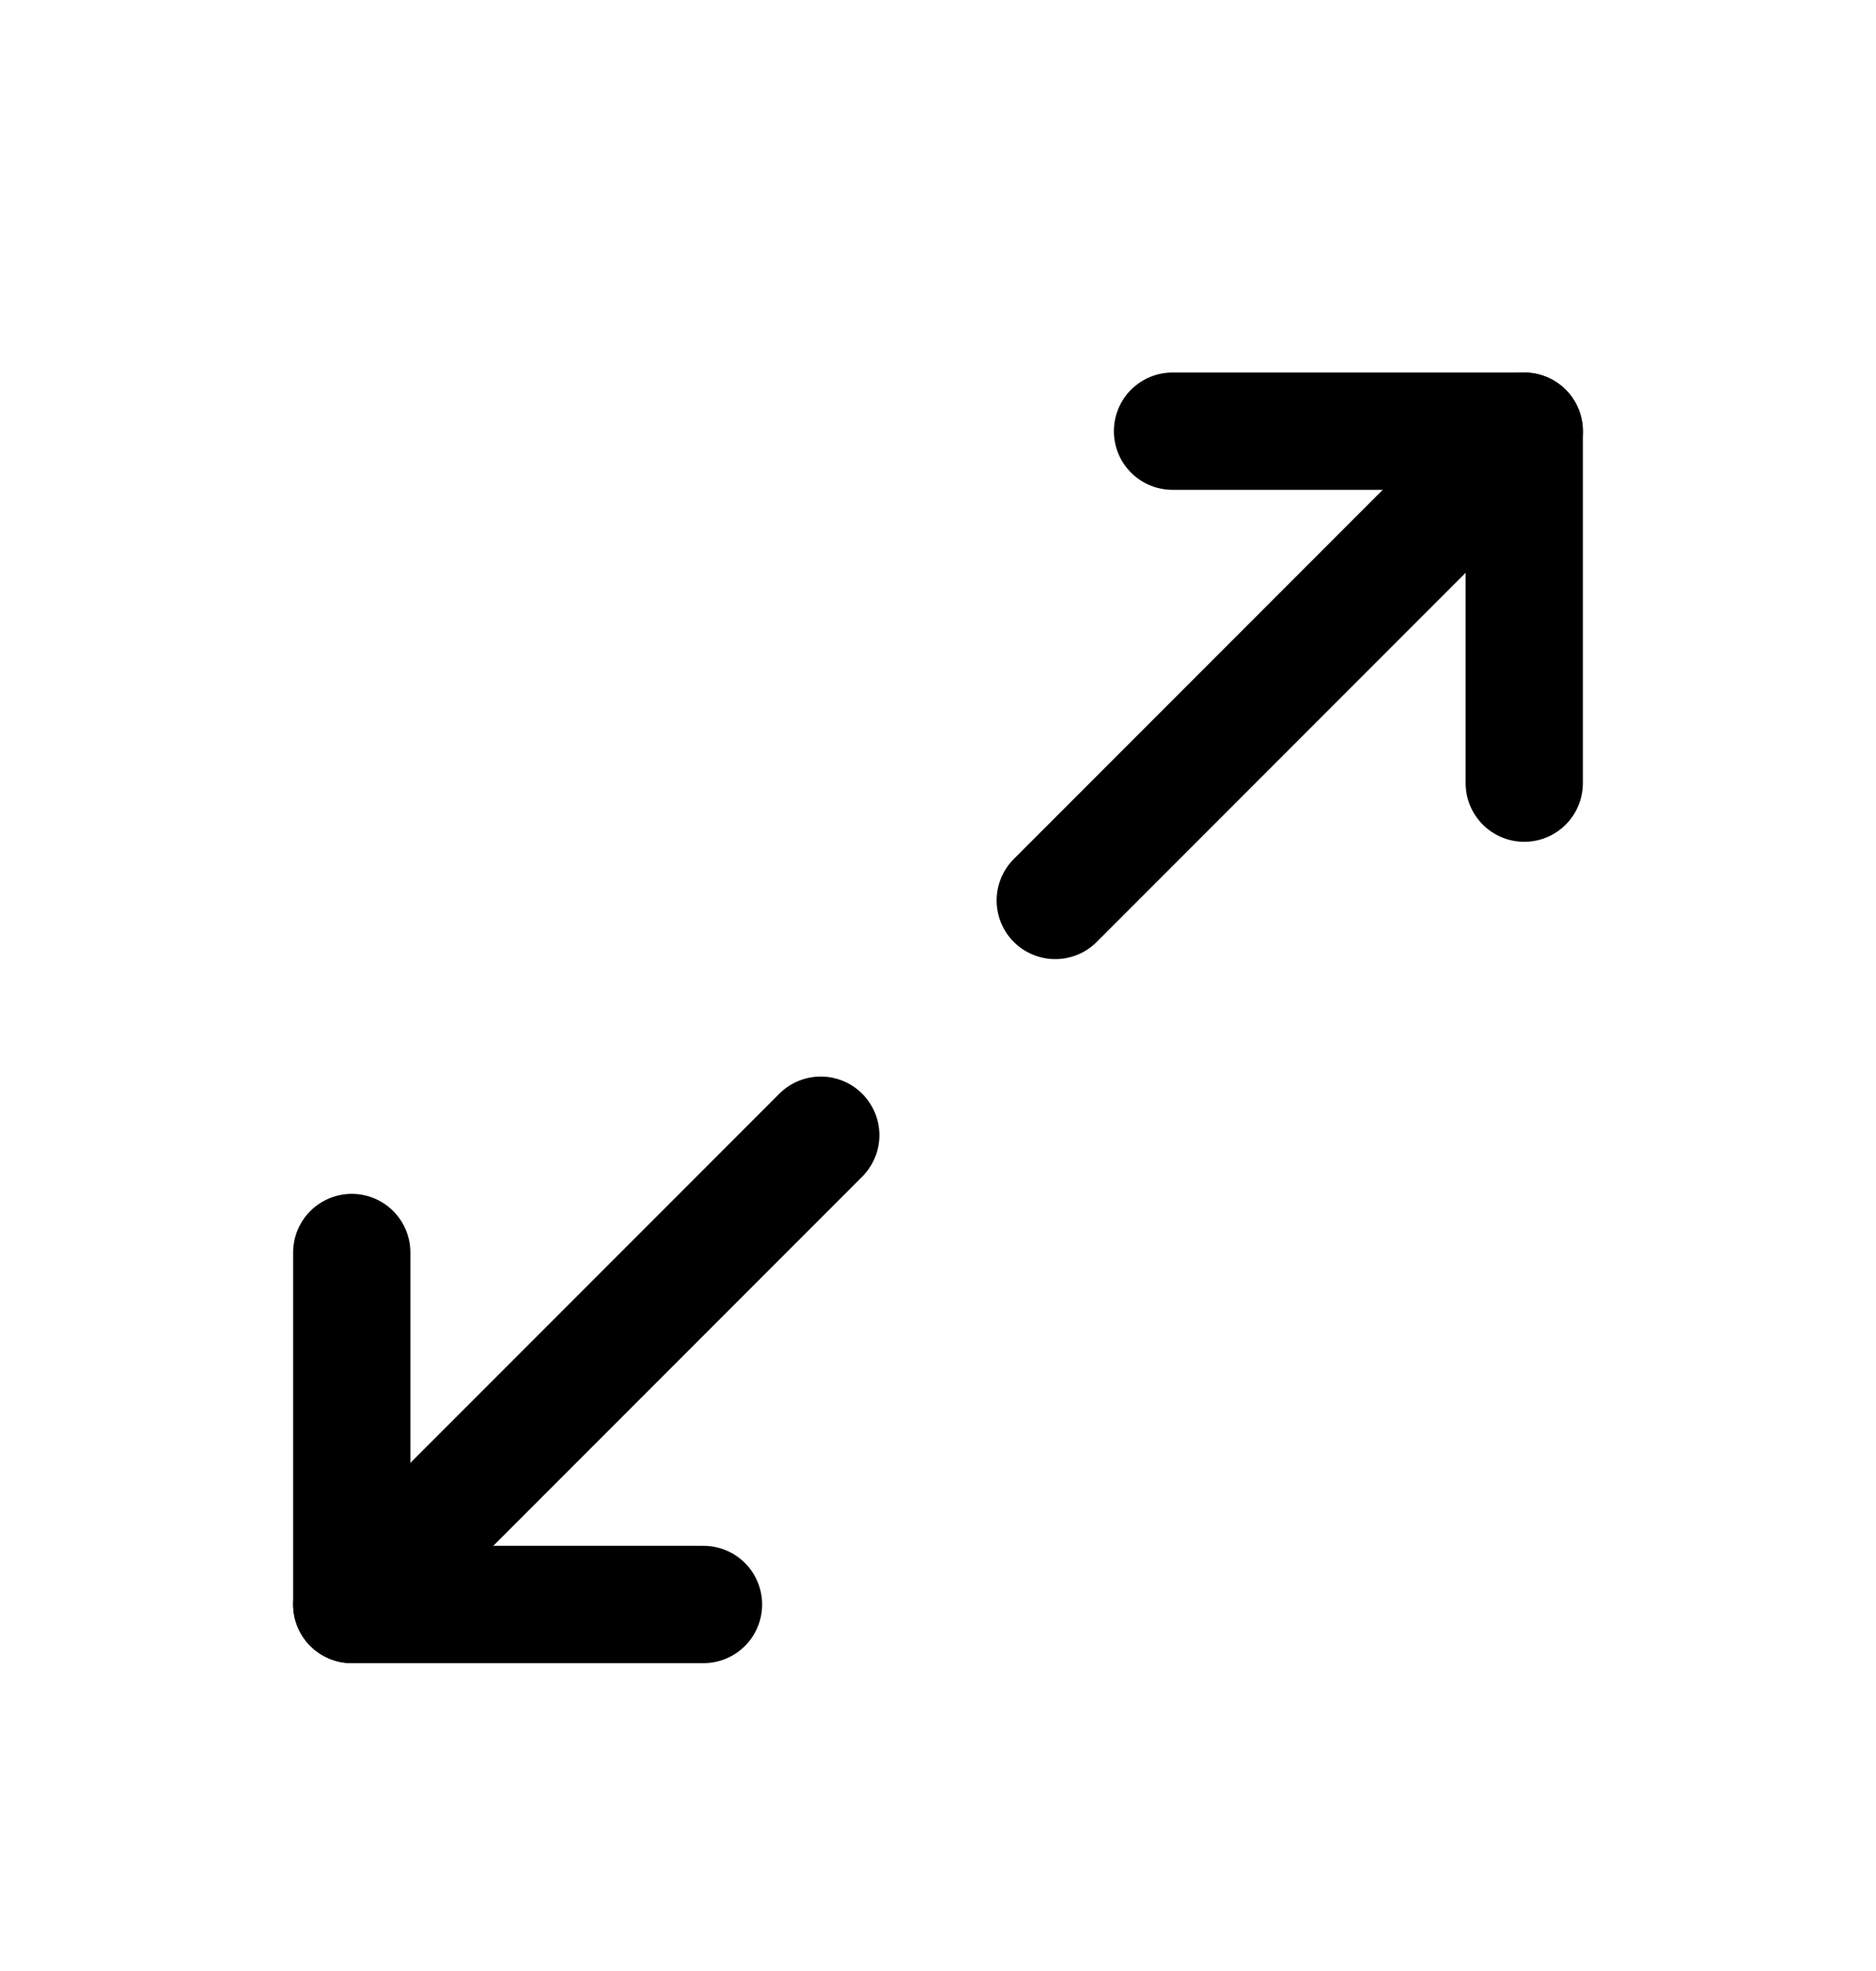 <svg width="20" height="21" viewBox="0 0 20 21" fill="none" xmlns="http://www.w3.org/2000/svg">
<g clip-path="url(#clip0_1_1269)">
<path d="M12.5 4.594H16.25V8.344" stroke="black" stroke-width="1.25" stroke-linecap="round" stroke-linejoin="round"/>
<path d="M11.25 9.594L16.25 4.594" stroke="black" stroke-width="1.25" stroke-linecap="round" stroke-linejoin="round"/>
<path d="M7.5 17.095H3.75V13.345" stroke="black" stroke-width="1.25" stroke-linecap="round" stroke-linejoin="round"/>
<path d="M8.75 12.095L3.75 17.095" stroke="black" stroke-width="1.25" stroke-linecap="round" stroke-linejoin="round"/>
</g>
<defs>
<clipPath id="clip0_1_1269">
<rect width="20" height="20" fill="white" transform="translate(0 0.844)"/>
</clipPath>
</defs>
</svg>
